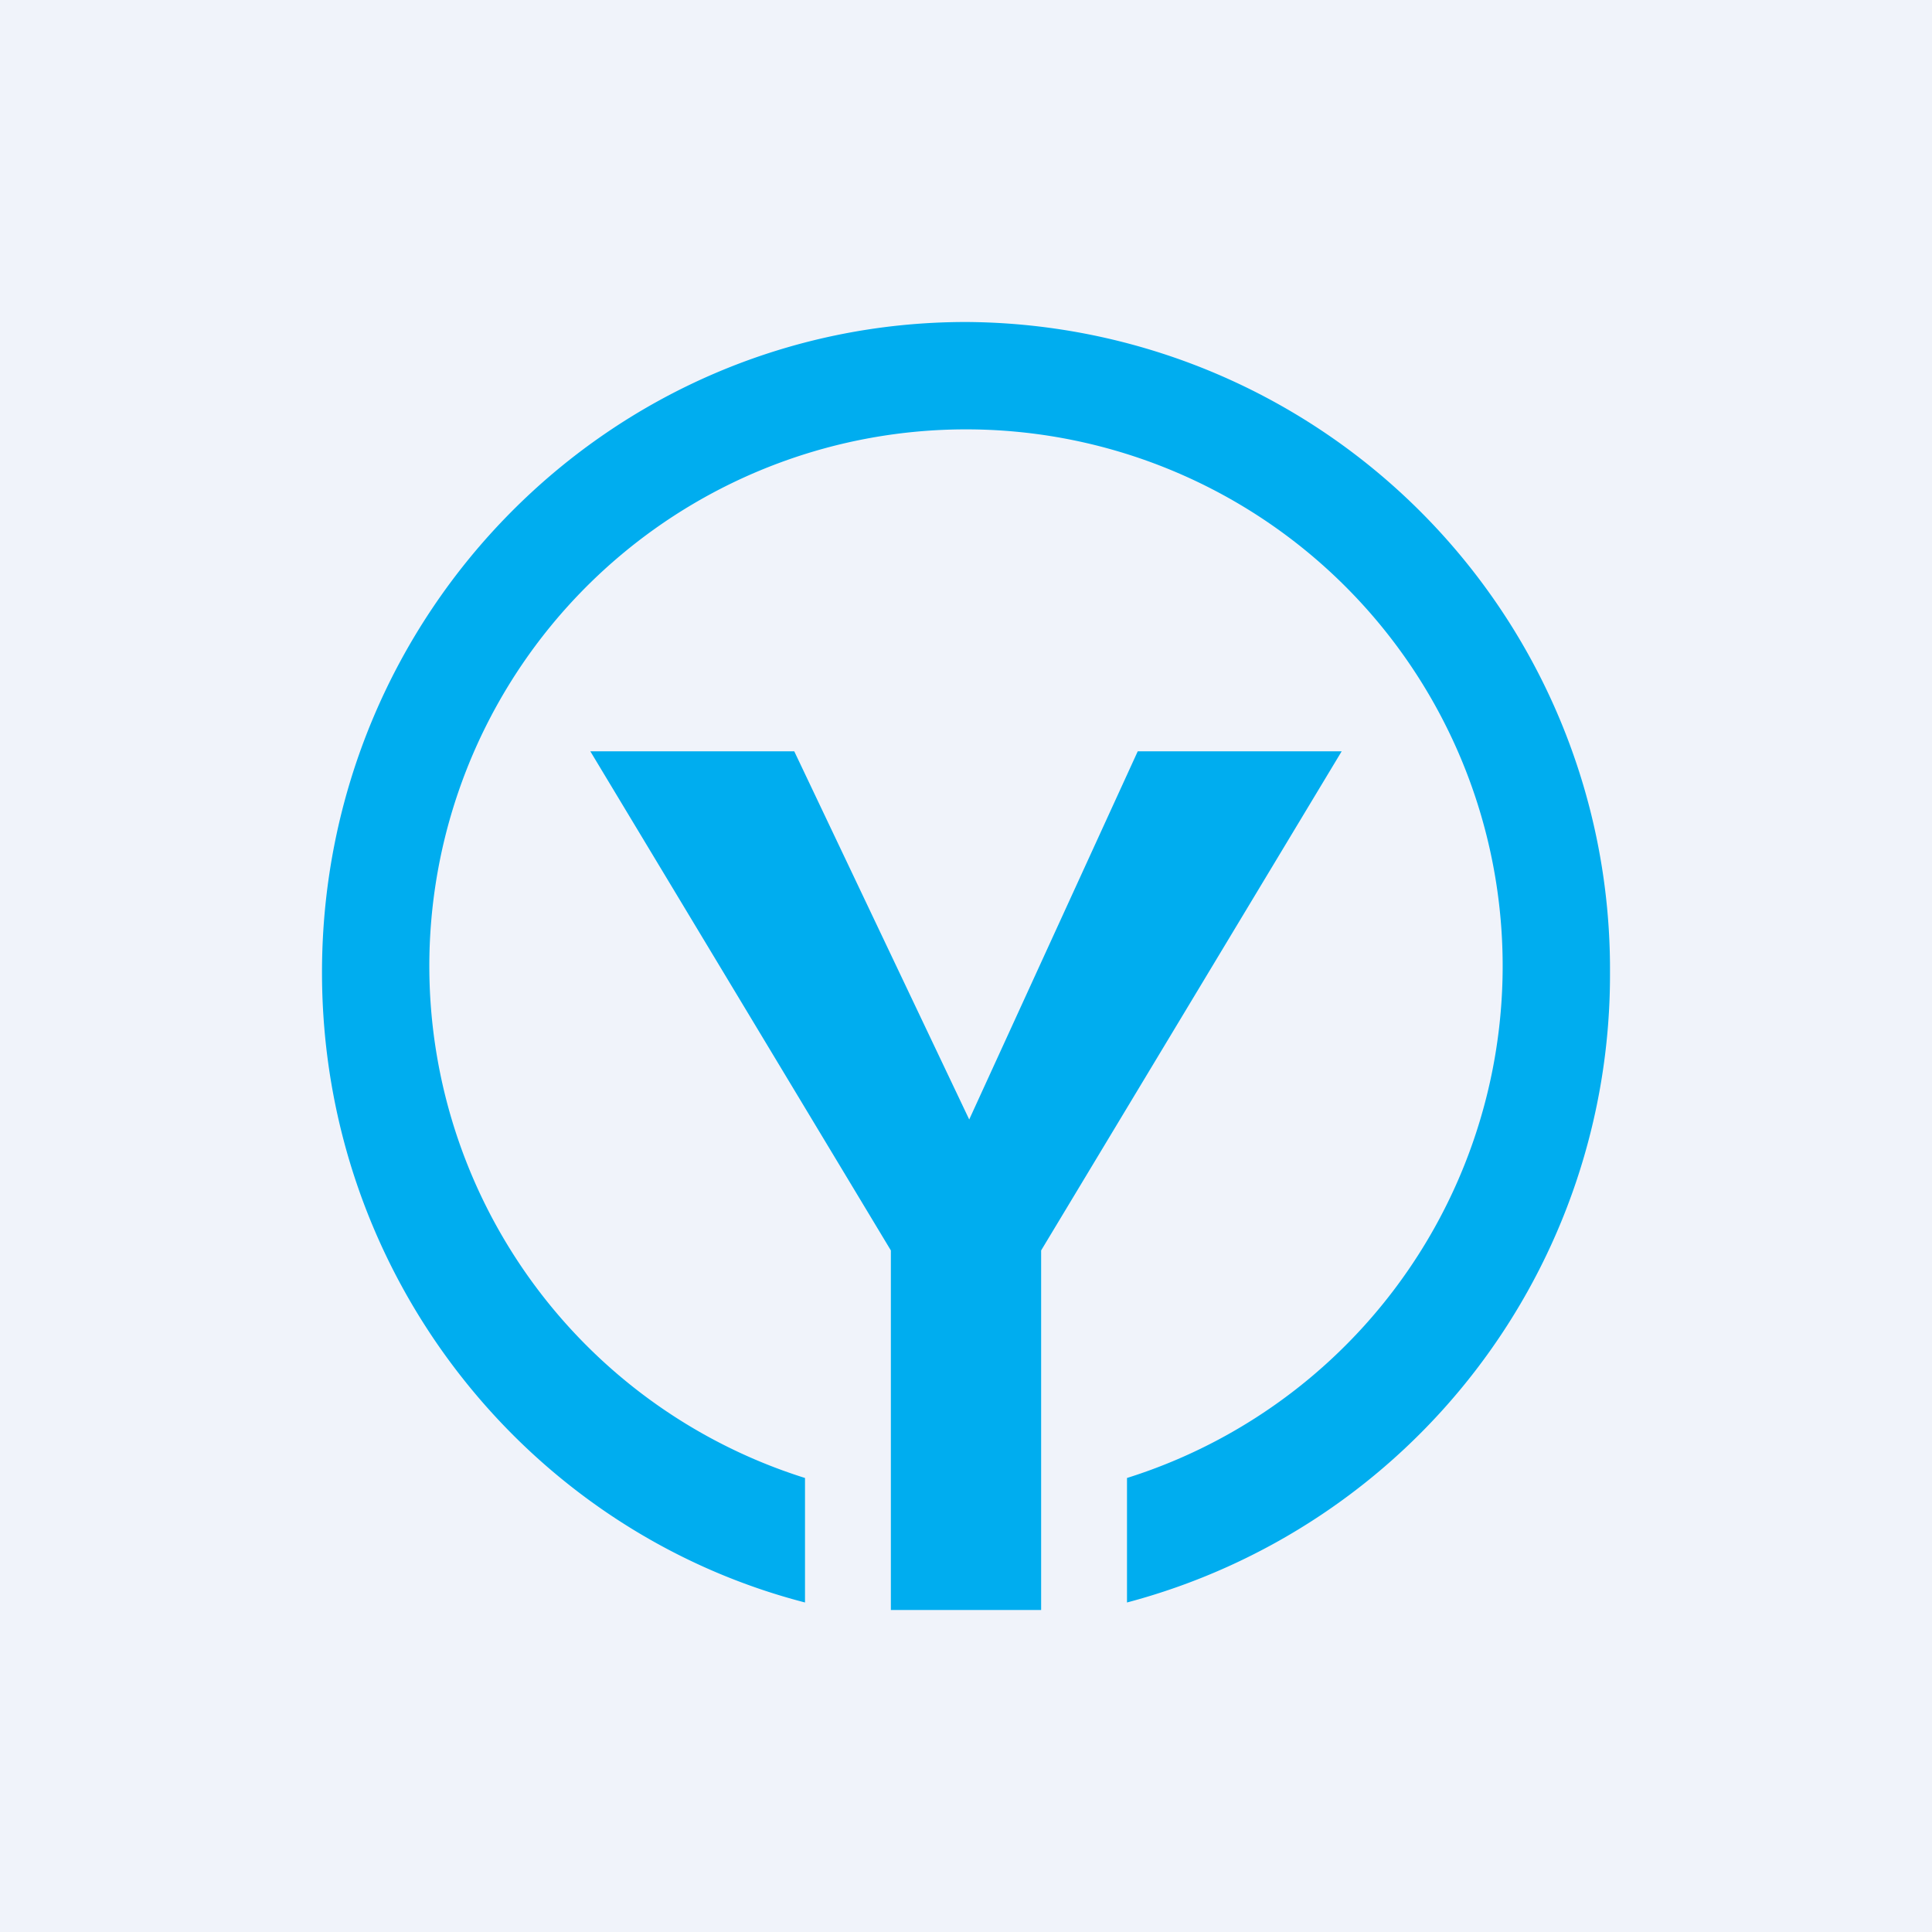 <!-- by TradingView --><svg width="18" height="18" viewBox="0 0 18 18" xmlns="http://www.w3.org/2000/svg"><path fill="#F0F3FA" d="M0 0h18v18H0z"/><path d="M3 9.06c0 2.82 1.91 5.2 4.5 5.87v-1.16a5 5 0 1 1 3 0v1.16A6.05 6.05 0 0 0 15 9.06 6.03 6.03 0 0 0 9 3C5.69 3 3 5.71 3 9.06Zm5.3 2.6V15h1.4v-3.35L12.5 7h-1.9l-1.57 3.43L7.4 7H5.5l2.8 4.65Z" fill="#00ADEF"/></svg>